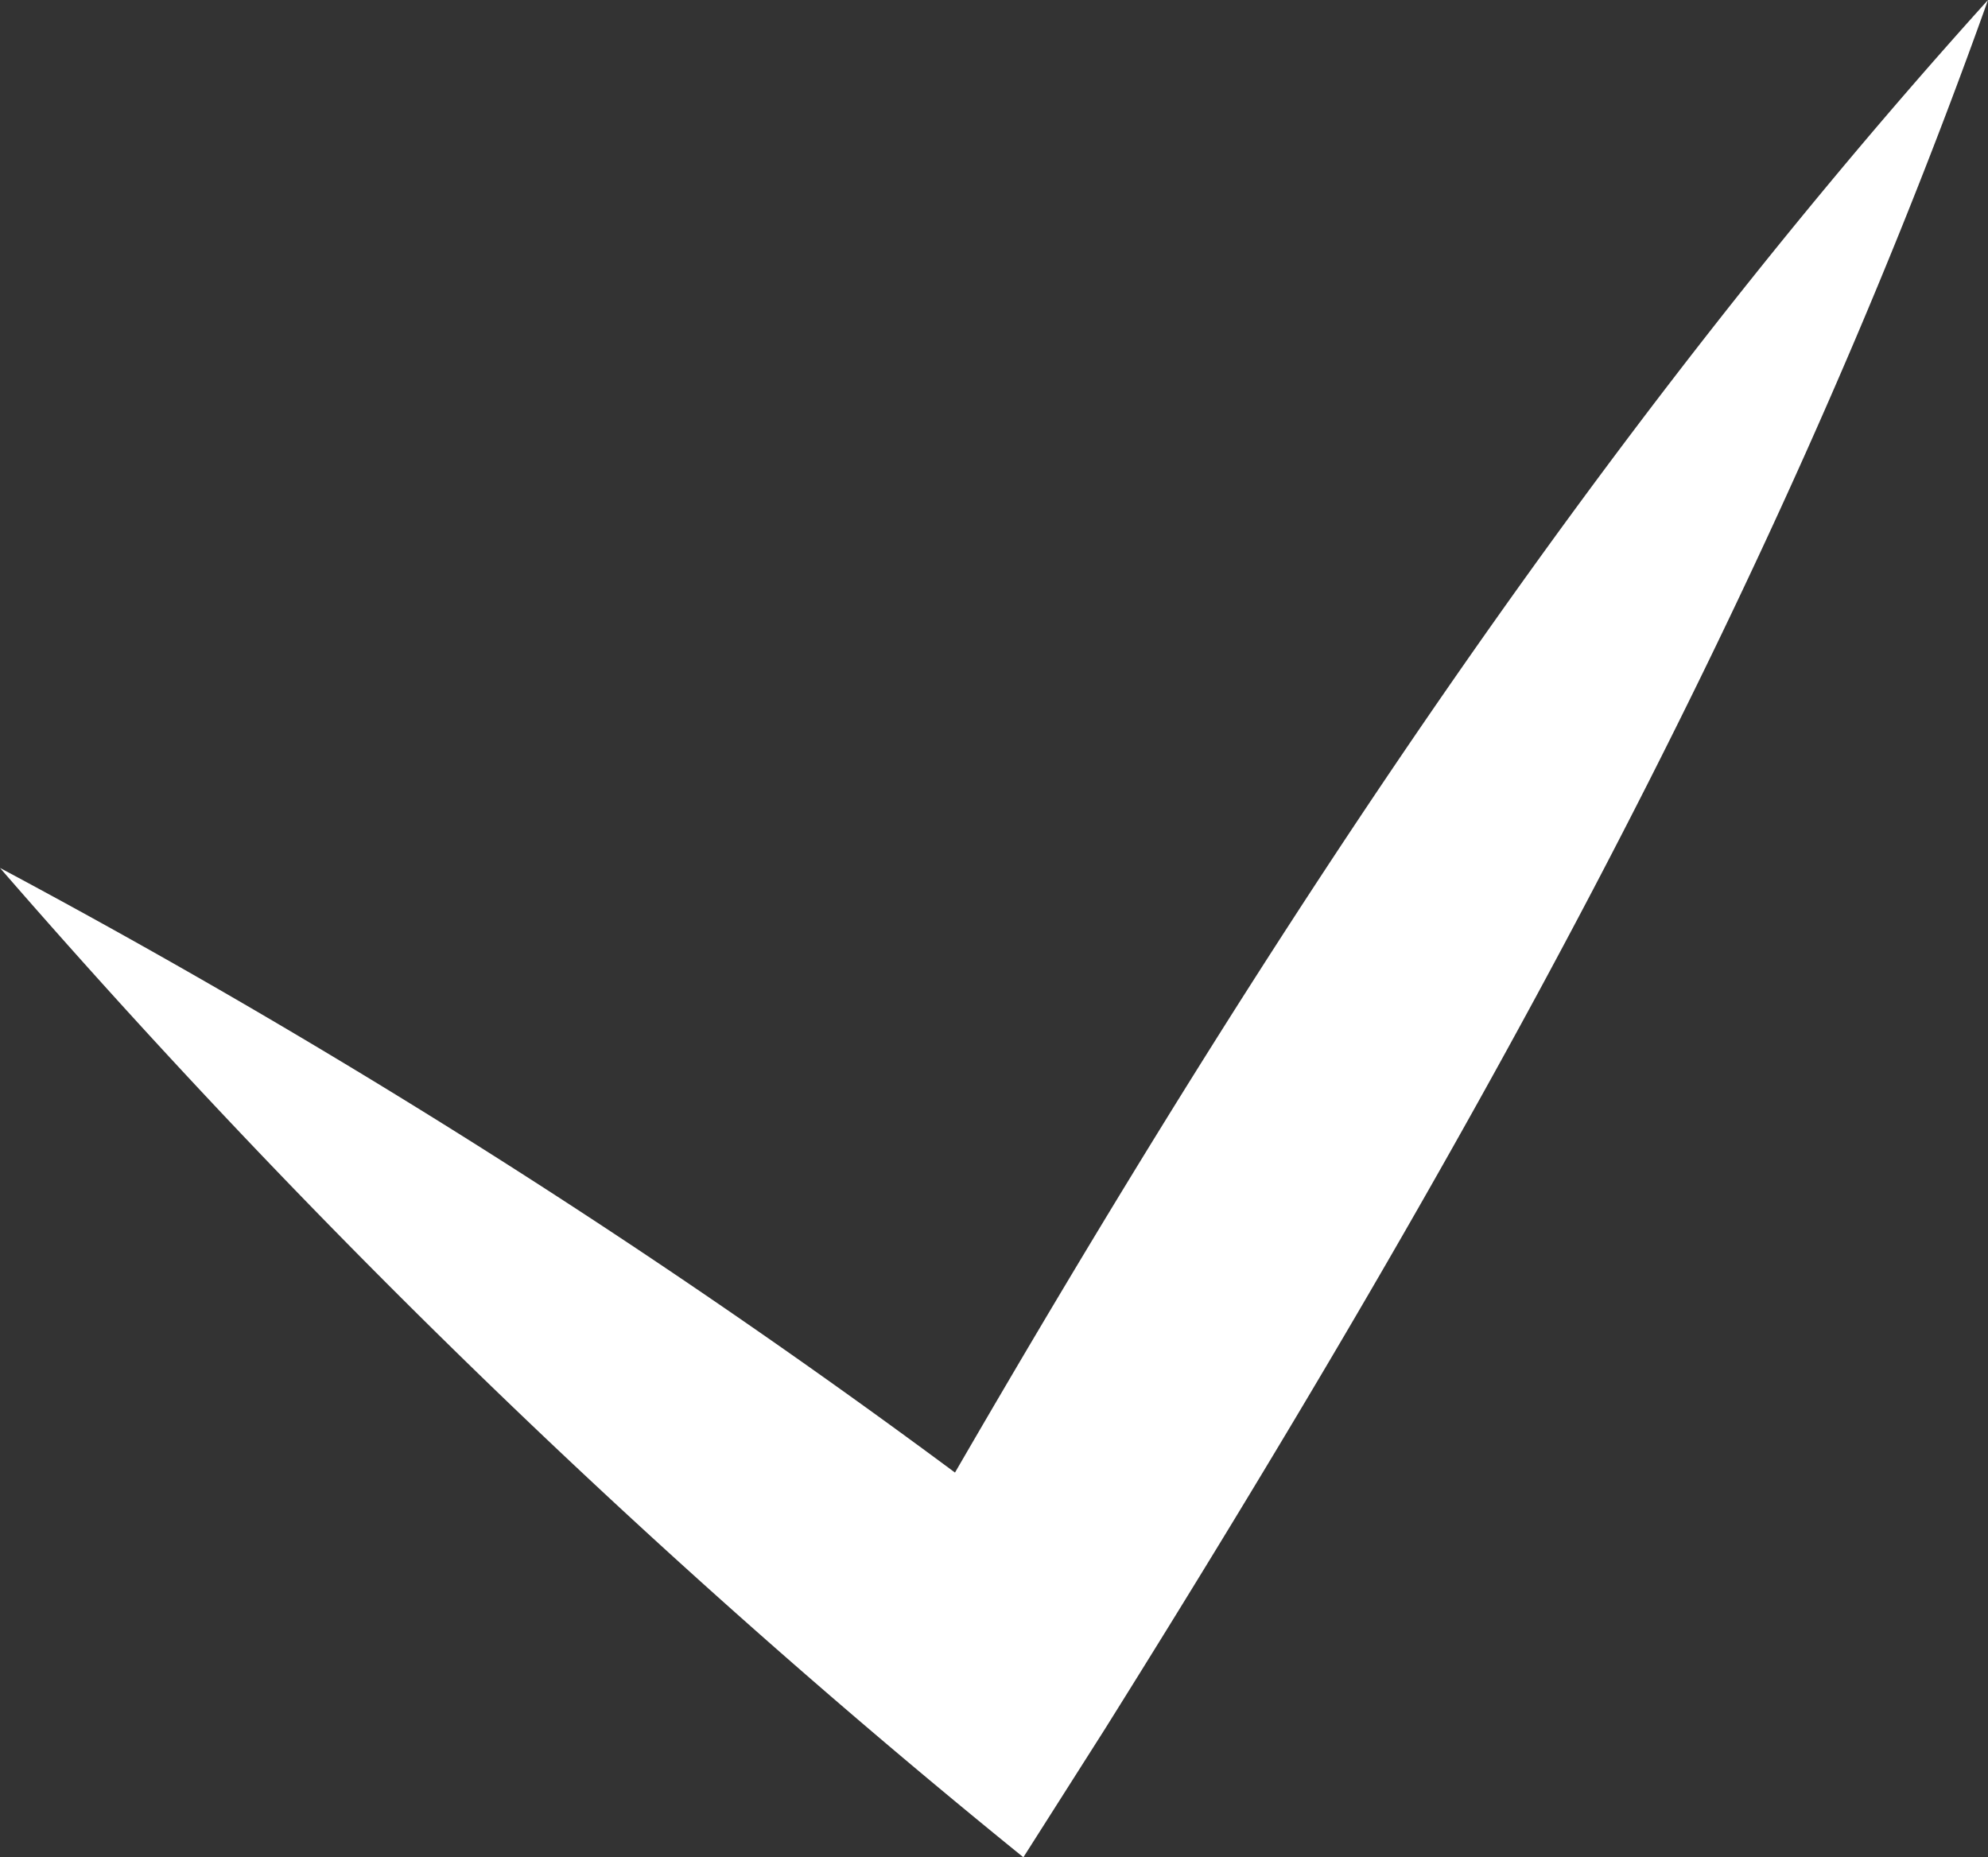 <svg xmlns="http://www.w3.org/2000/svg" viewBox="0 0 35.53 33.19"><rect x="0" y="0" width="35.53" height="33.19" fill="#333333" stroke="none"/><g id="Layer_2" data-name="Layer 2"><path d="M0 15.51a136.56 136.56 0 0119.2 12.42l-3.41.61C21.52 18.48 27.74 8.63 35.53 0c-3.92 11-9.64 21.09-15.79 30.91l-1.45 2.28A145.51 145.51 0 010 15.51z" fill="#fff" id="レイヤー_3" data-name="レイヤー 3"/></g></svg>